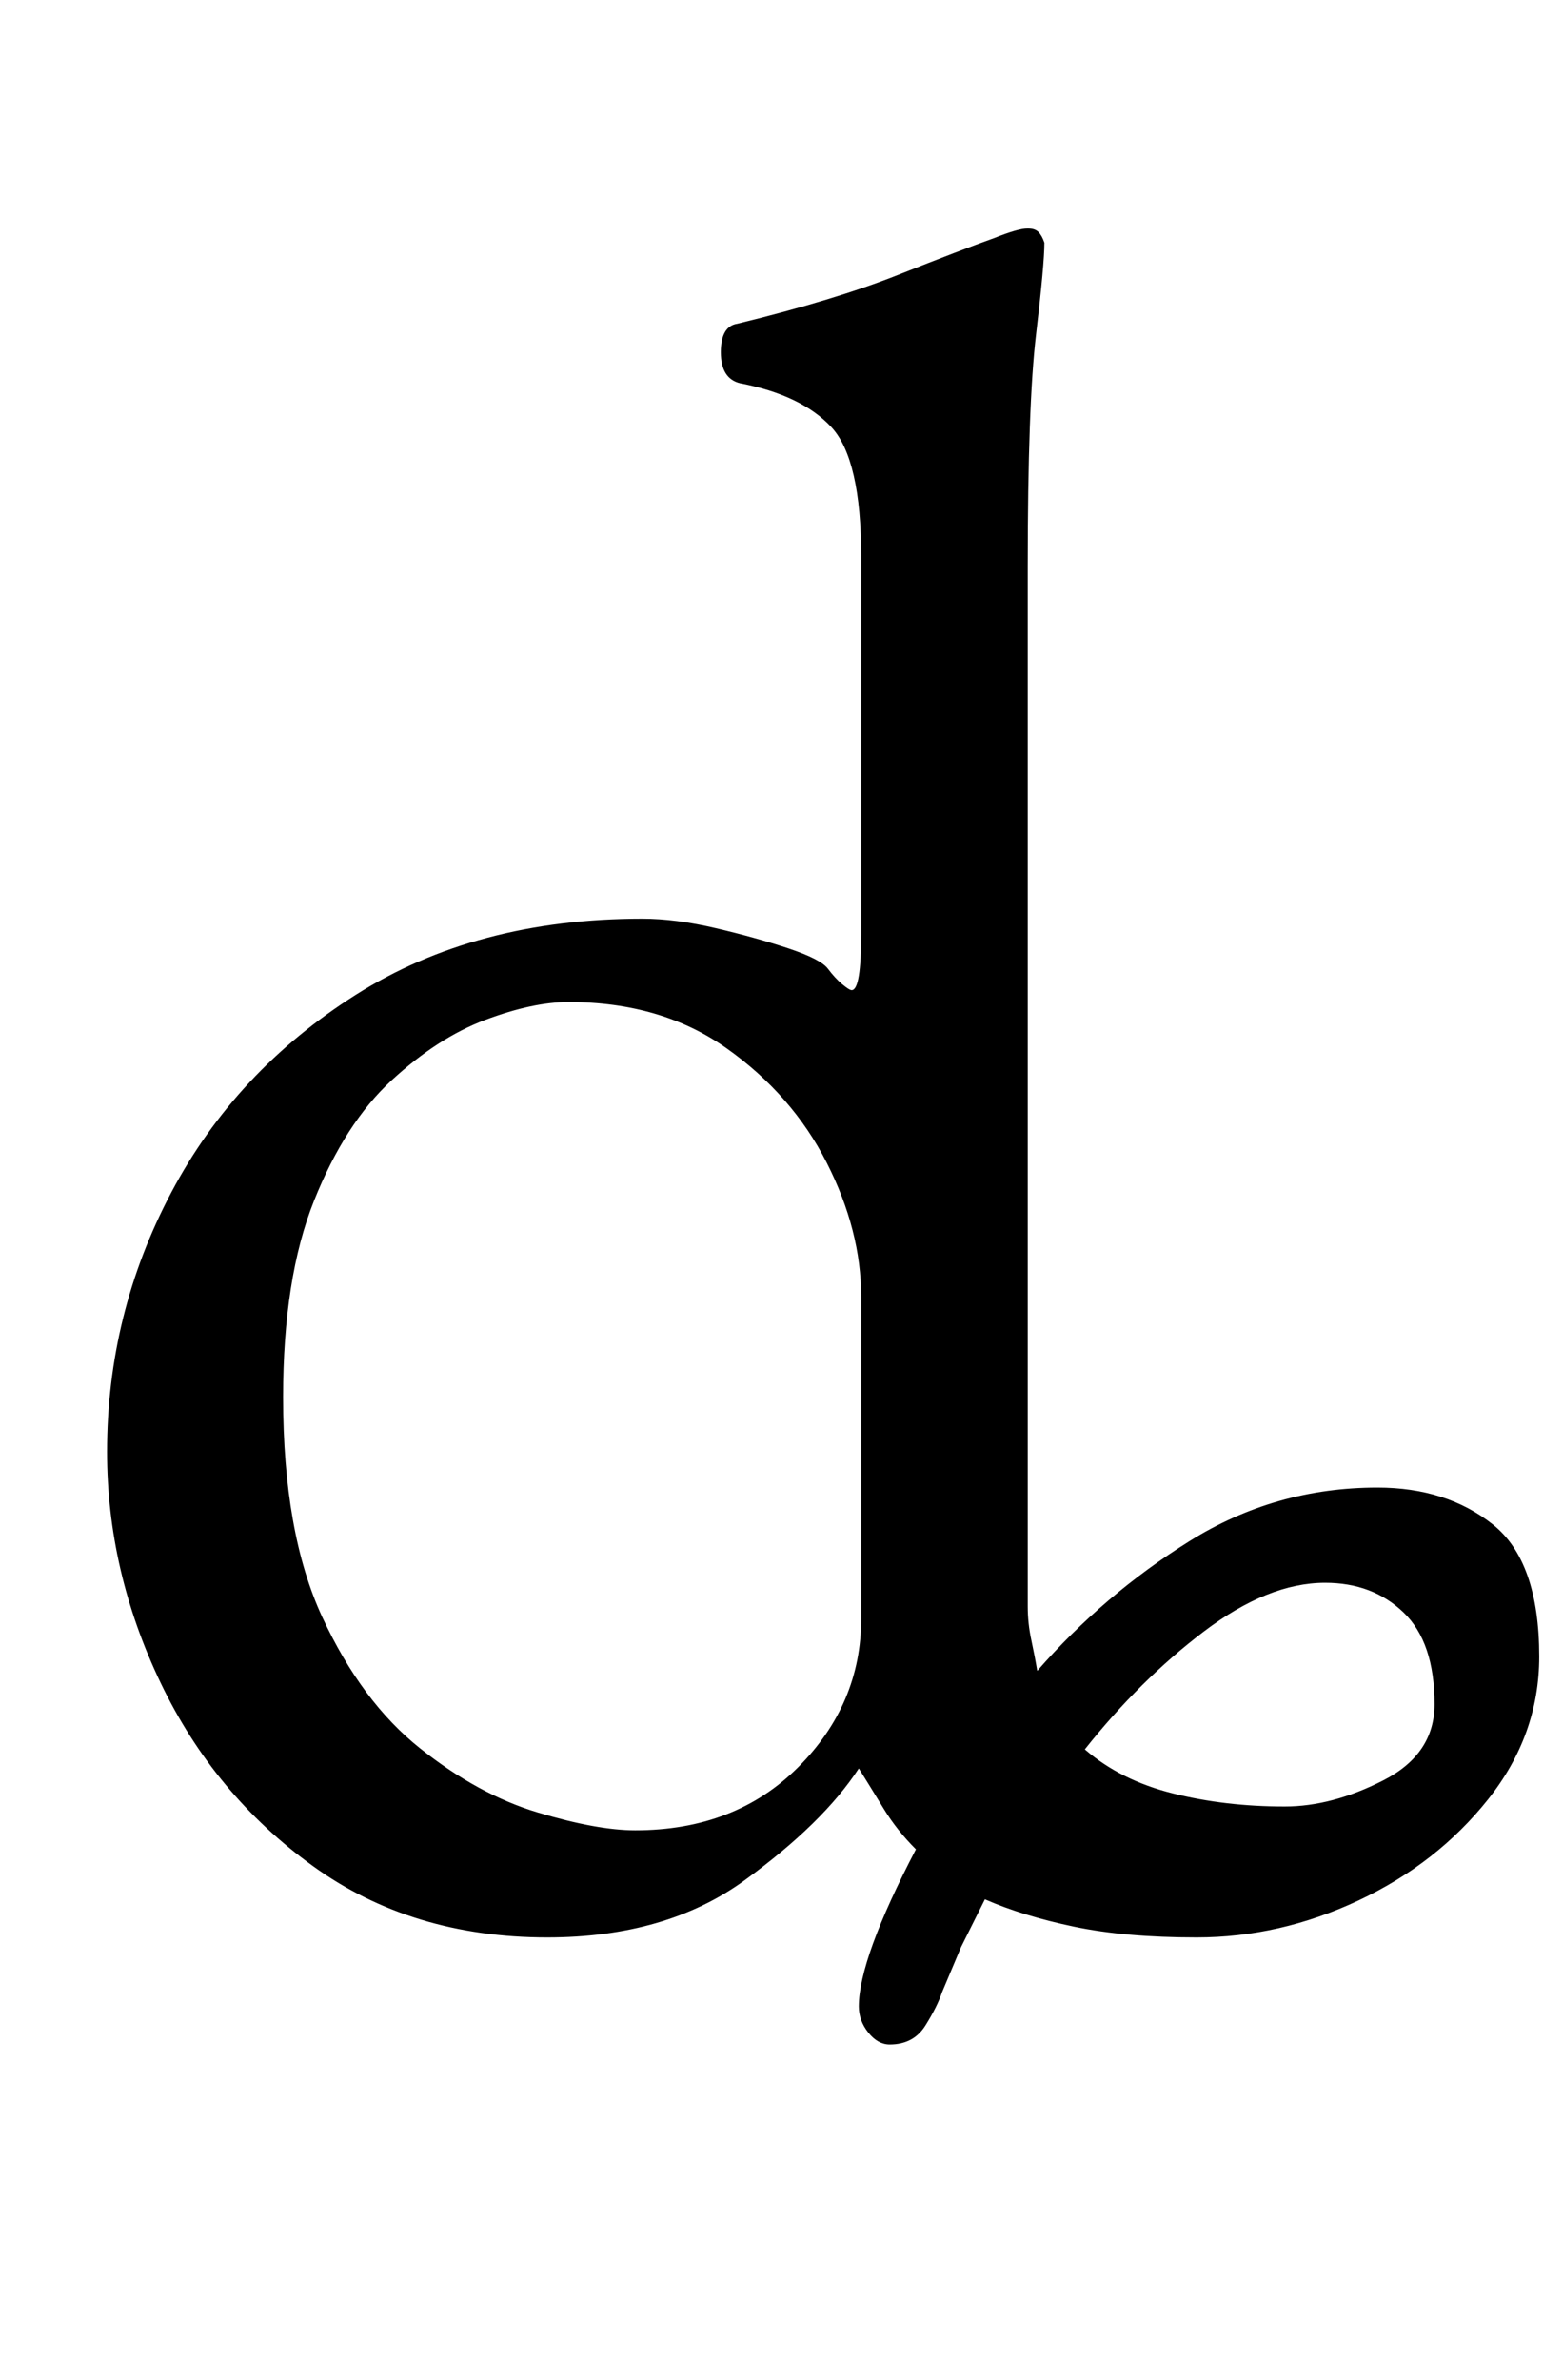 <?xml version="1.0" standalone="no"?>
<!DOCTYPE svg PUBLIC "-//W3C//DTD SVG 1.1//EN" "http://www.w3.org/Graphics/SVG/1.1/DTD/svg11.dtd" >
<svg xmlns="http://www.w3.org/2000/svg" xmlns:xlink="http://www.w3.org/1999/xlink" version="1.1" viewBox="-10 0 657 1000">
  <g transform="matrix(1 0 0 -1 0 800)">
   <path fill="currentColor"
d="M364 -59q-5 0 -9 5t-4 11q0 20 24 66q-8 8 -13.5 17t-10.5 17q-15 -23 -48 -47t-83 -24q-57 0 -98.5 30t-64 77t-22.5 97q0 58 27 109t77.5 83t120.5 32q14 0 31 -4t30.5 -8.5t16.5 -8.5t6 -6.5t4 -2.5q4 0 4 24v158q0 41 -12.5 54.5t-38.5 18.5q-8 2 -8 13t7 12
q41 10 67.5 20.5t40.5 15.5q5 2 8.5 3t5.5 1q3 0 4.5 -1.5t2.5 -4.5q0 -9 -3.5 -38.5t-3.5 -97.5v-437q0 -7 1.5 -14t2.5 -13q28 32 64 54.5t79 22.5q29 0 48.5 -15.5t19.5 -55.5q0 -33 -21.5 -60t-54.5 -42.5t-68 -15.5q-30 0 -51.5 4.5t-37.5 11.5l-10 -20t-8 -19
q-2 -6 -7 -14t-15 -8zM257 31q42 0 68.5 26.5t26.5 62.5v135q0 28 -14.5 56.5t-42 48t-66.5 19.5q-15 0 -35 -7.5t-39.5 -25.5t-32.5 -50.5t-13 -82.5q0 -57 16.5 -92.5t41 -55t49.5 -27t41 -7.5zM530 41q20 0 41.5 11t21.5 32q0 26 -13 38.5t-33 12.5q-24 0 -51 -20.5
t-50 -49.5q15 -13 37 -18.5t47 -5.5z" />
  </g>

</svg>
